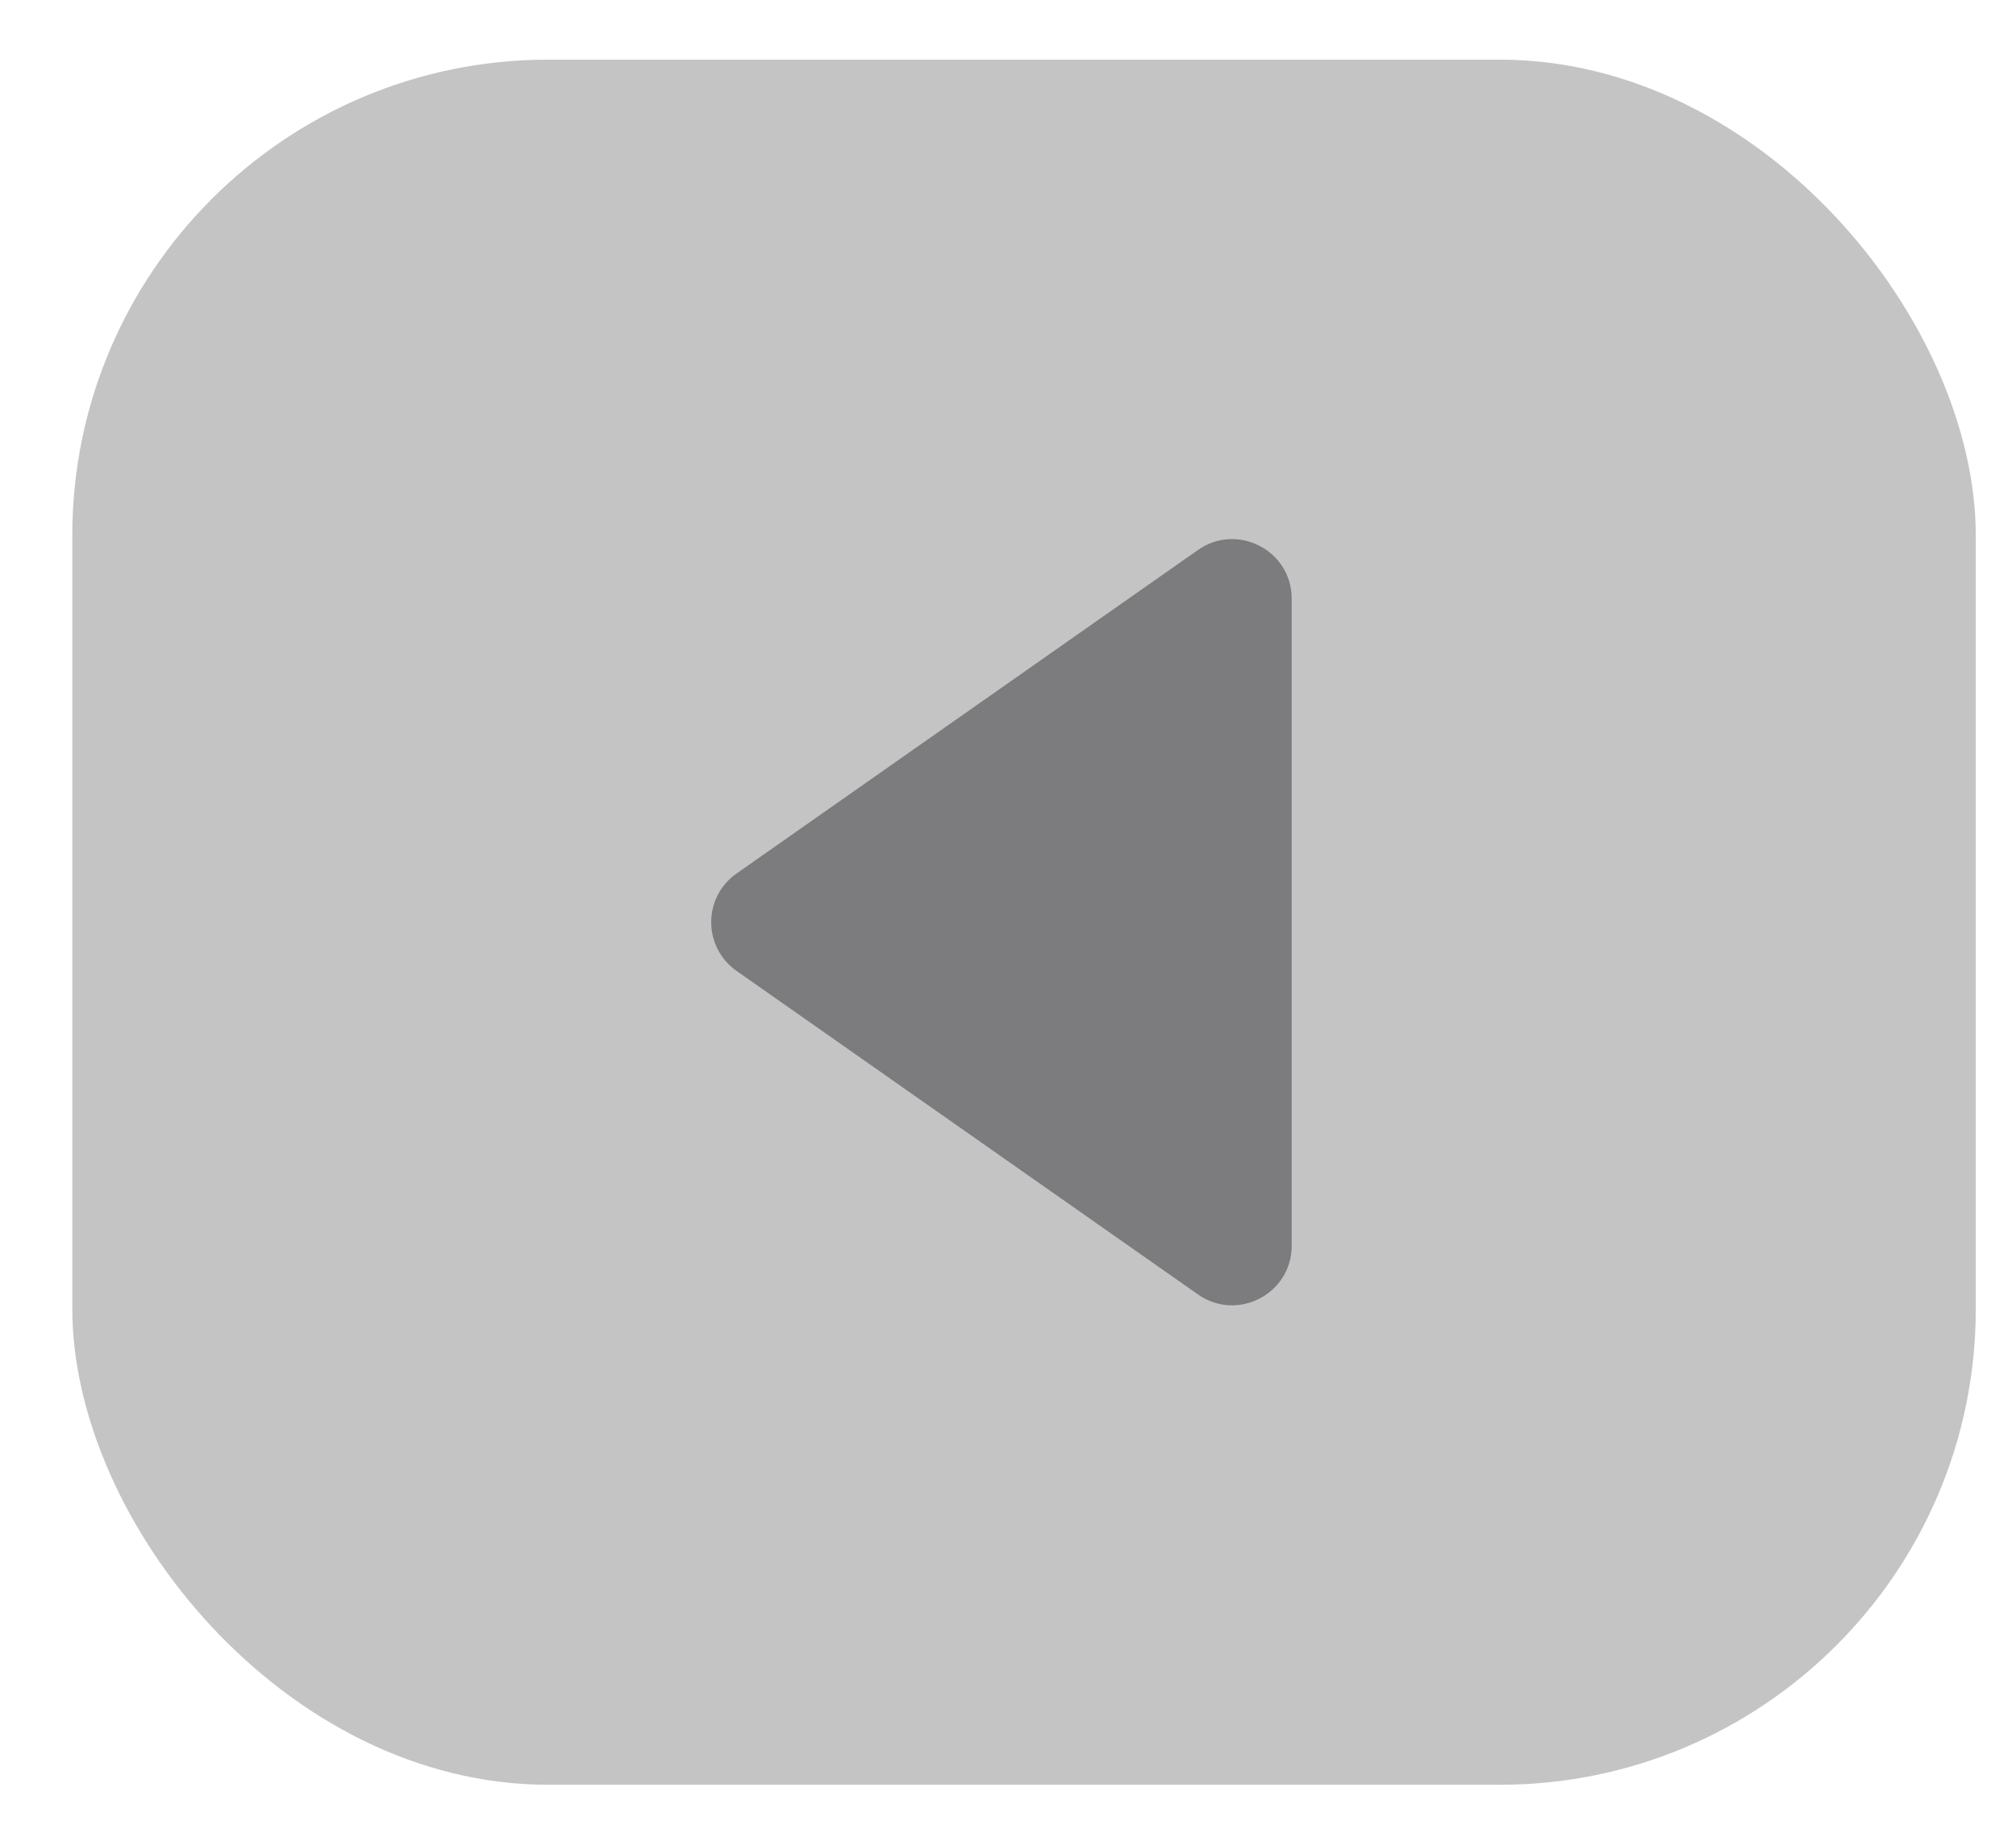 <svg width="22" height="20" viewBox="0 0 22 20" fill="none" xmlns="http://www.w3.org/2000/svg">
<rect x="0.789" y="0.651" width="20.772" height="18.825" rx="5.193" fill="#C4C4C4"/>
<path opacity="0.5" d="M8.038 10.595C7.669 10.336 7.669 9.79 8.038 9.532L13.074 6.001C13.504 5.7 14.096 6.008 14.096 6.533L14.096 13.594C14.096 14.119 13.504 14.427 13.074 14.126L8.038 10.595Z" fill="#353538"/>
</svg>
